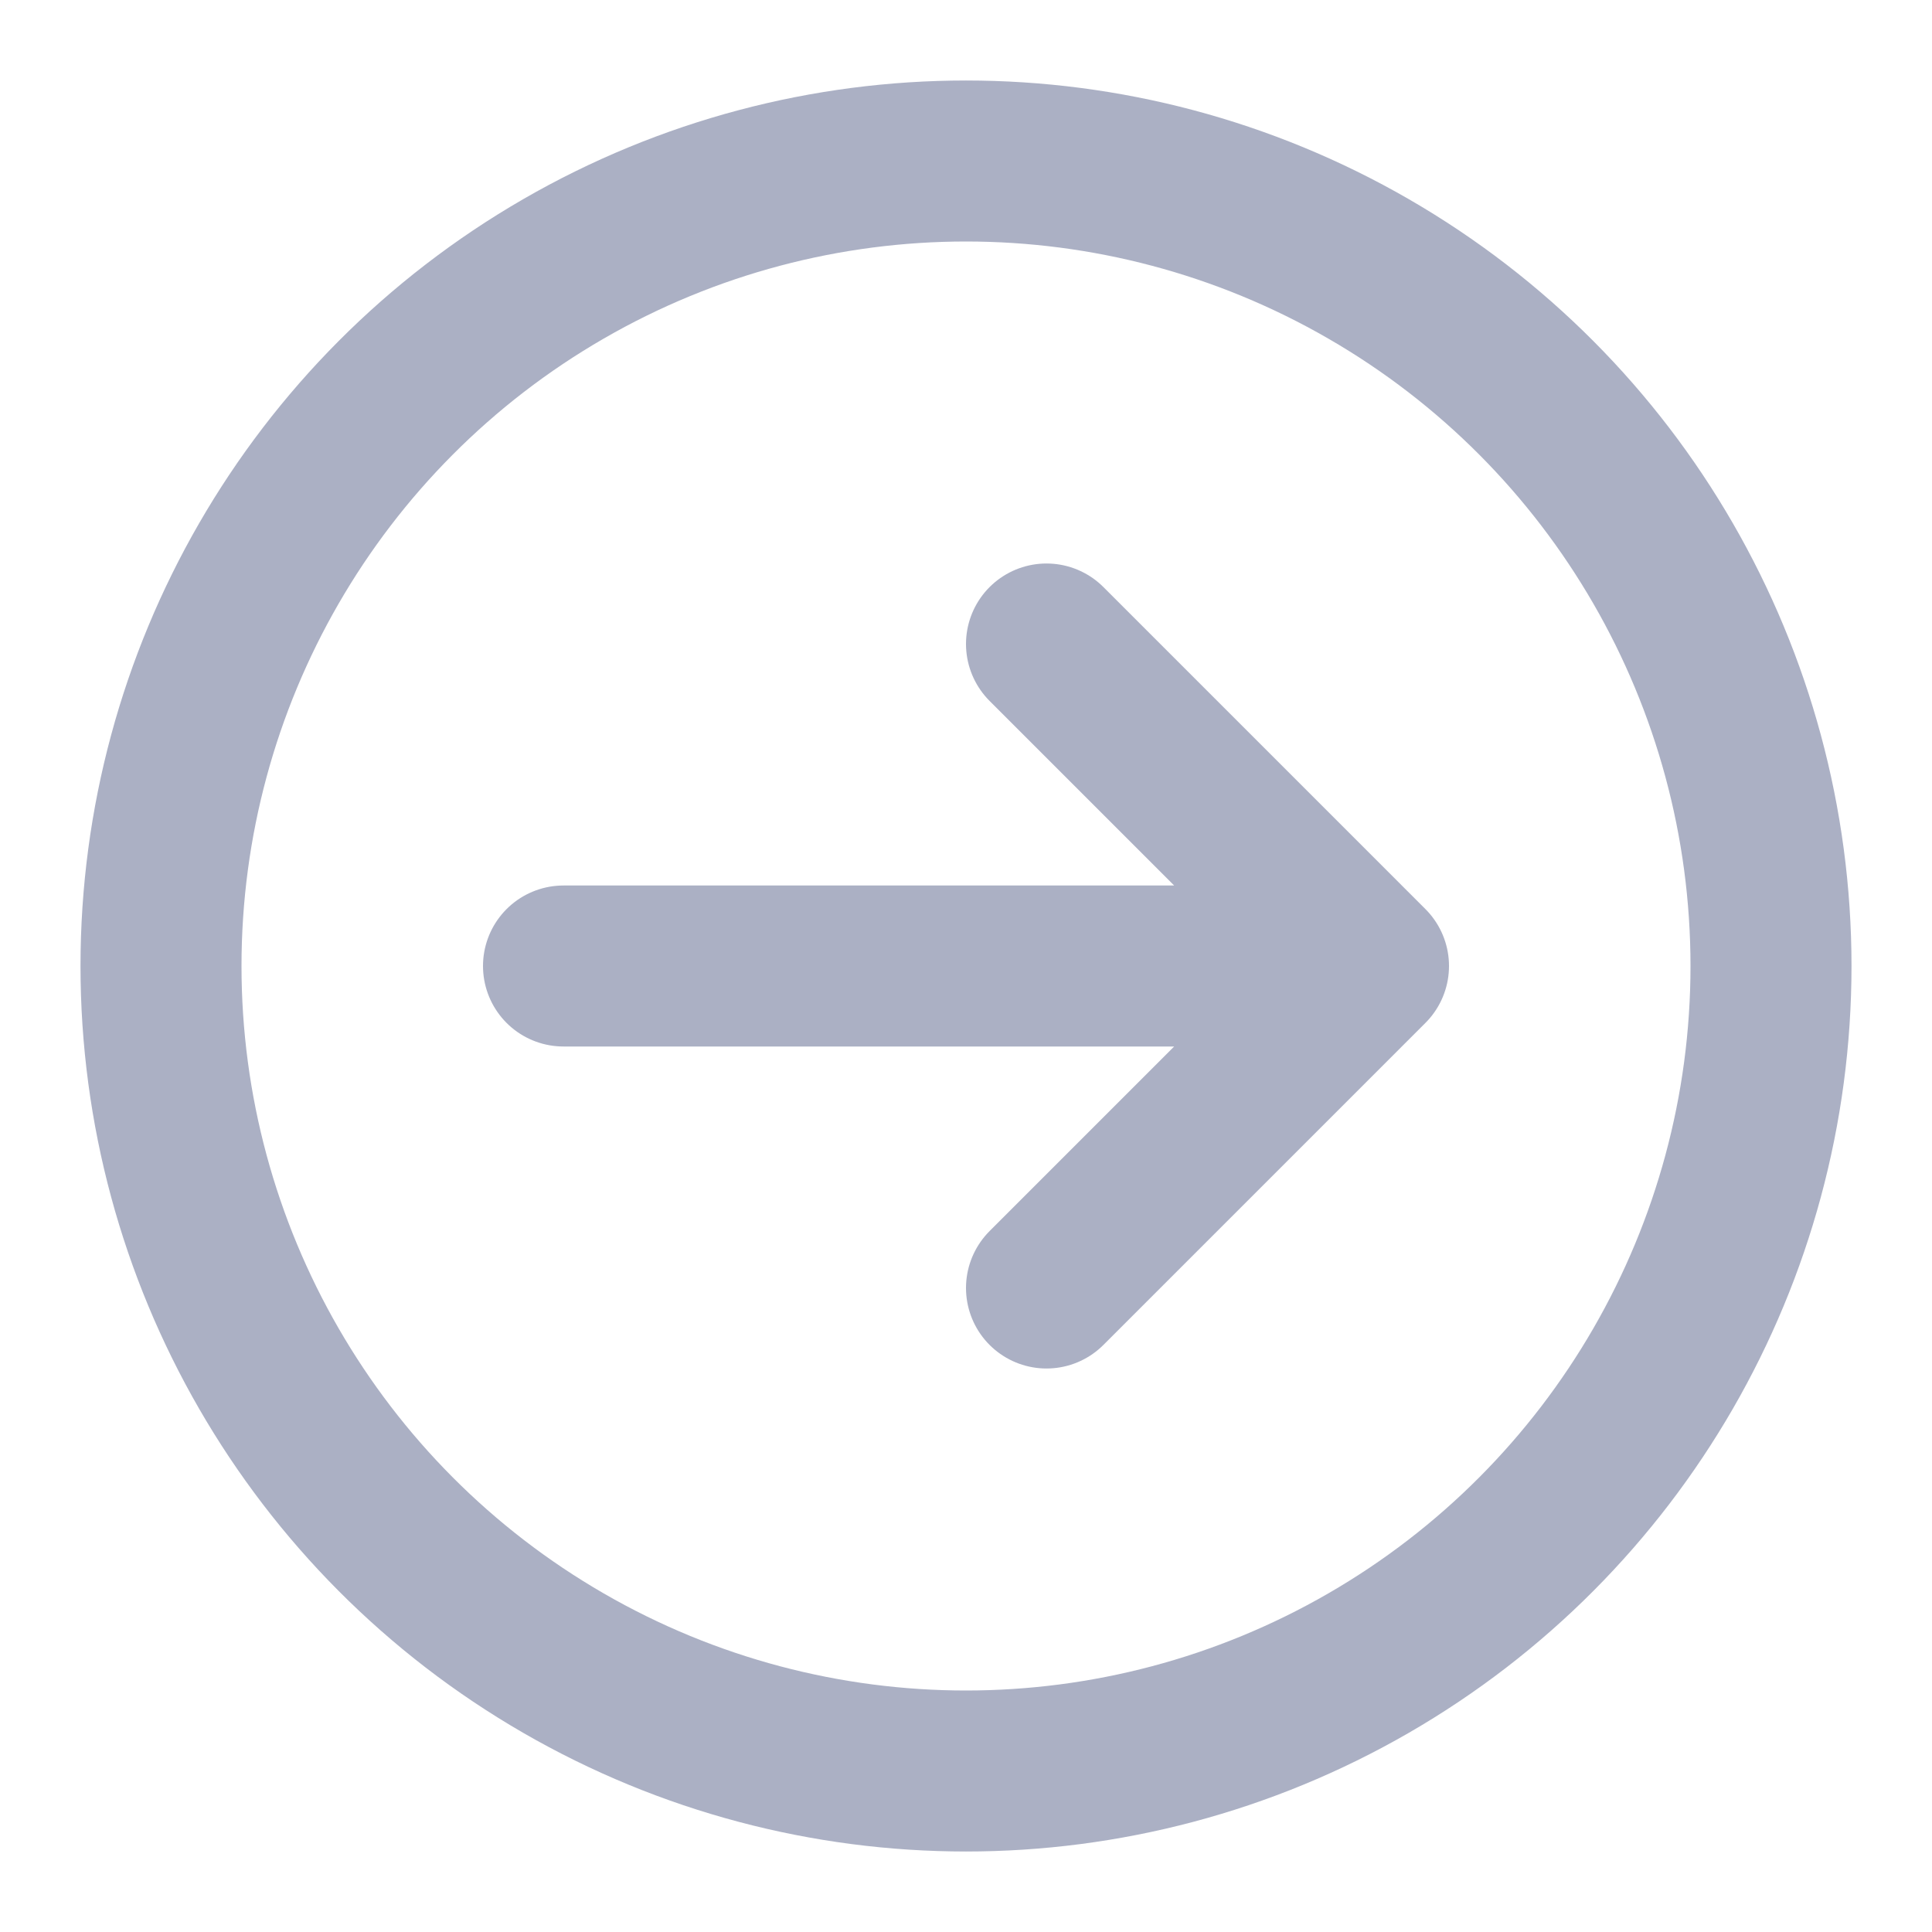 <svg viewBox="0 0 24 24" xmlns="http://www.w3.org/2000/svg">
<defs><style>.cls-1{stroke:#abb0c4;fill:transparent}</style></defs>
<circle  class="cls-1" cx="12" cy="12" r="10" stroke-width="2" stroke-linecap="round" stroke-linejoin="round"/>
<path class="cls-1" d="M17 12H7M17 12L13 8M17 12L13 16" stroke-width="2" stroke-linecap="round" stroke-linejoin="round"/>
</svg>